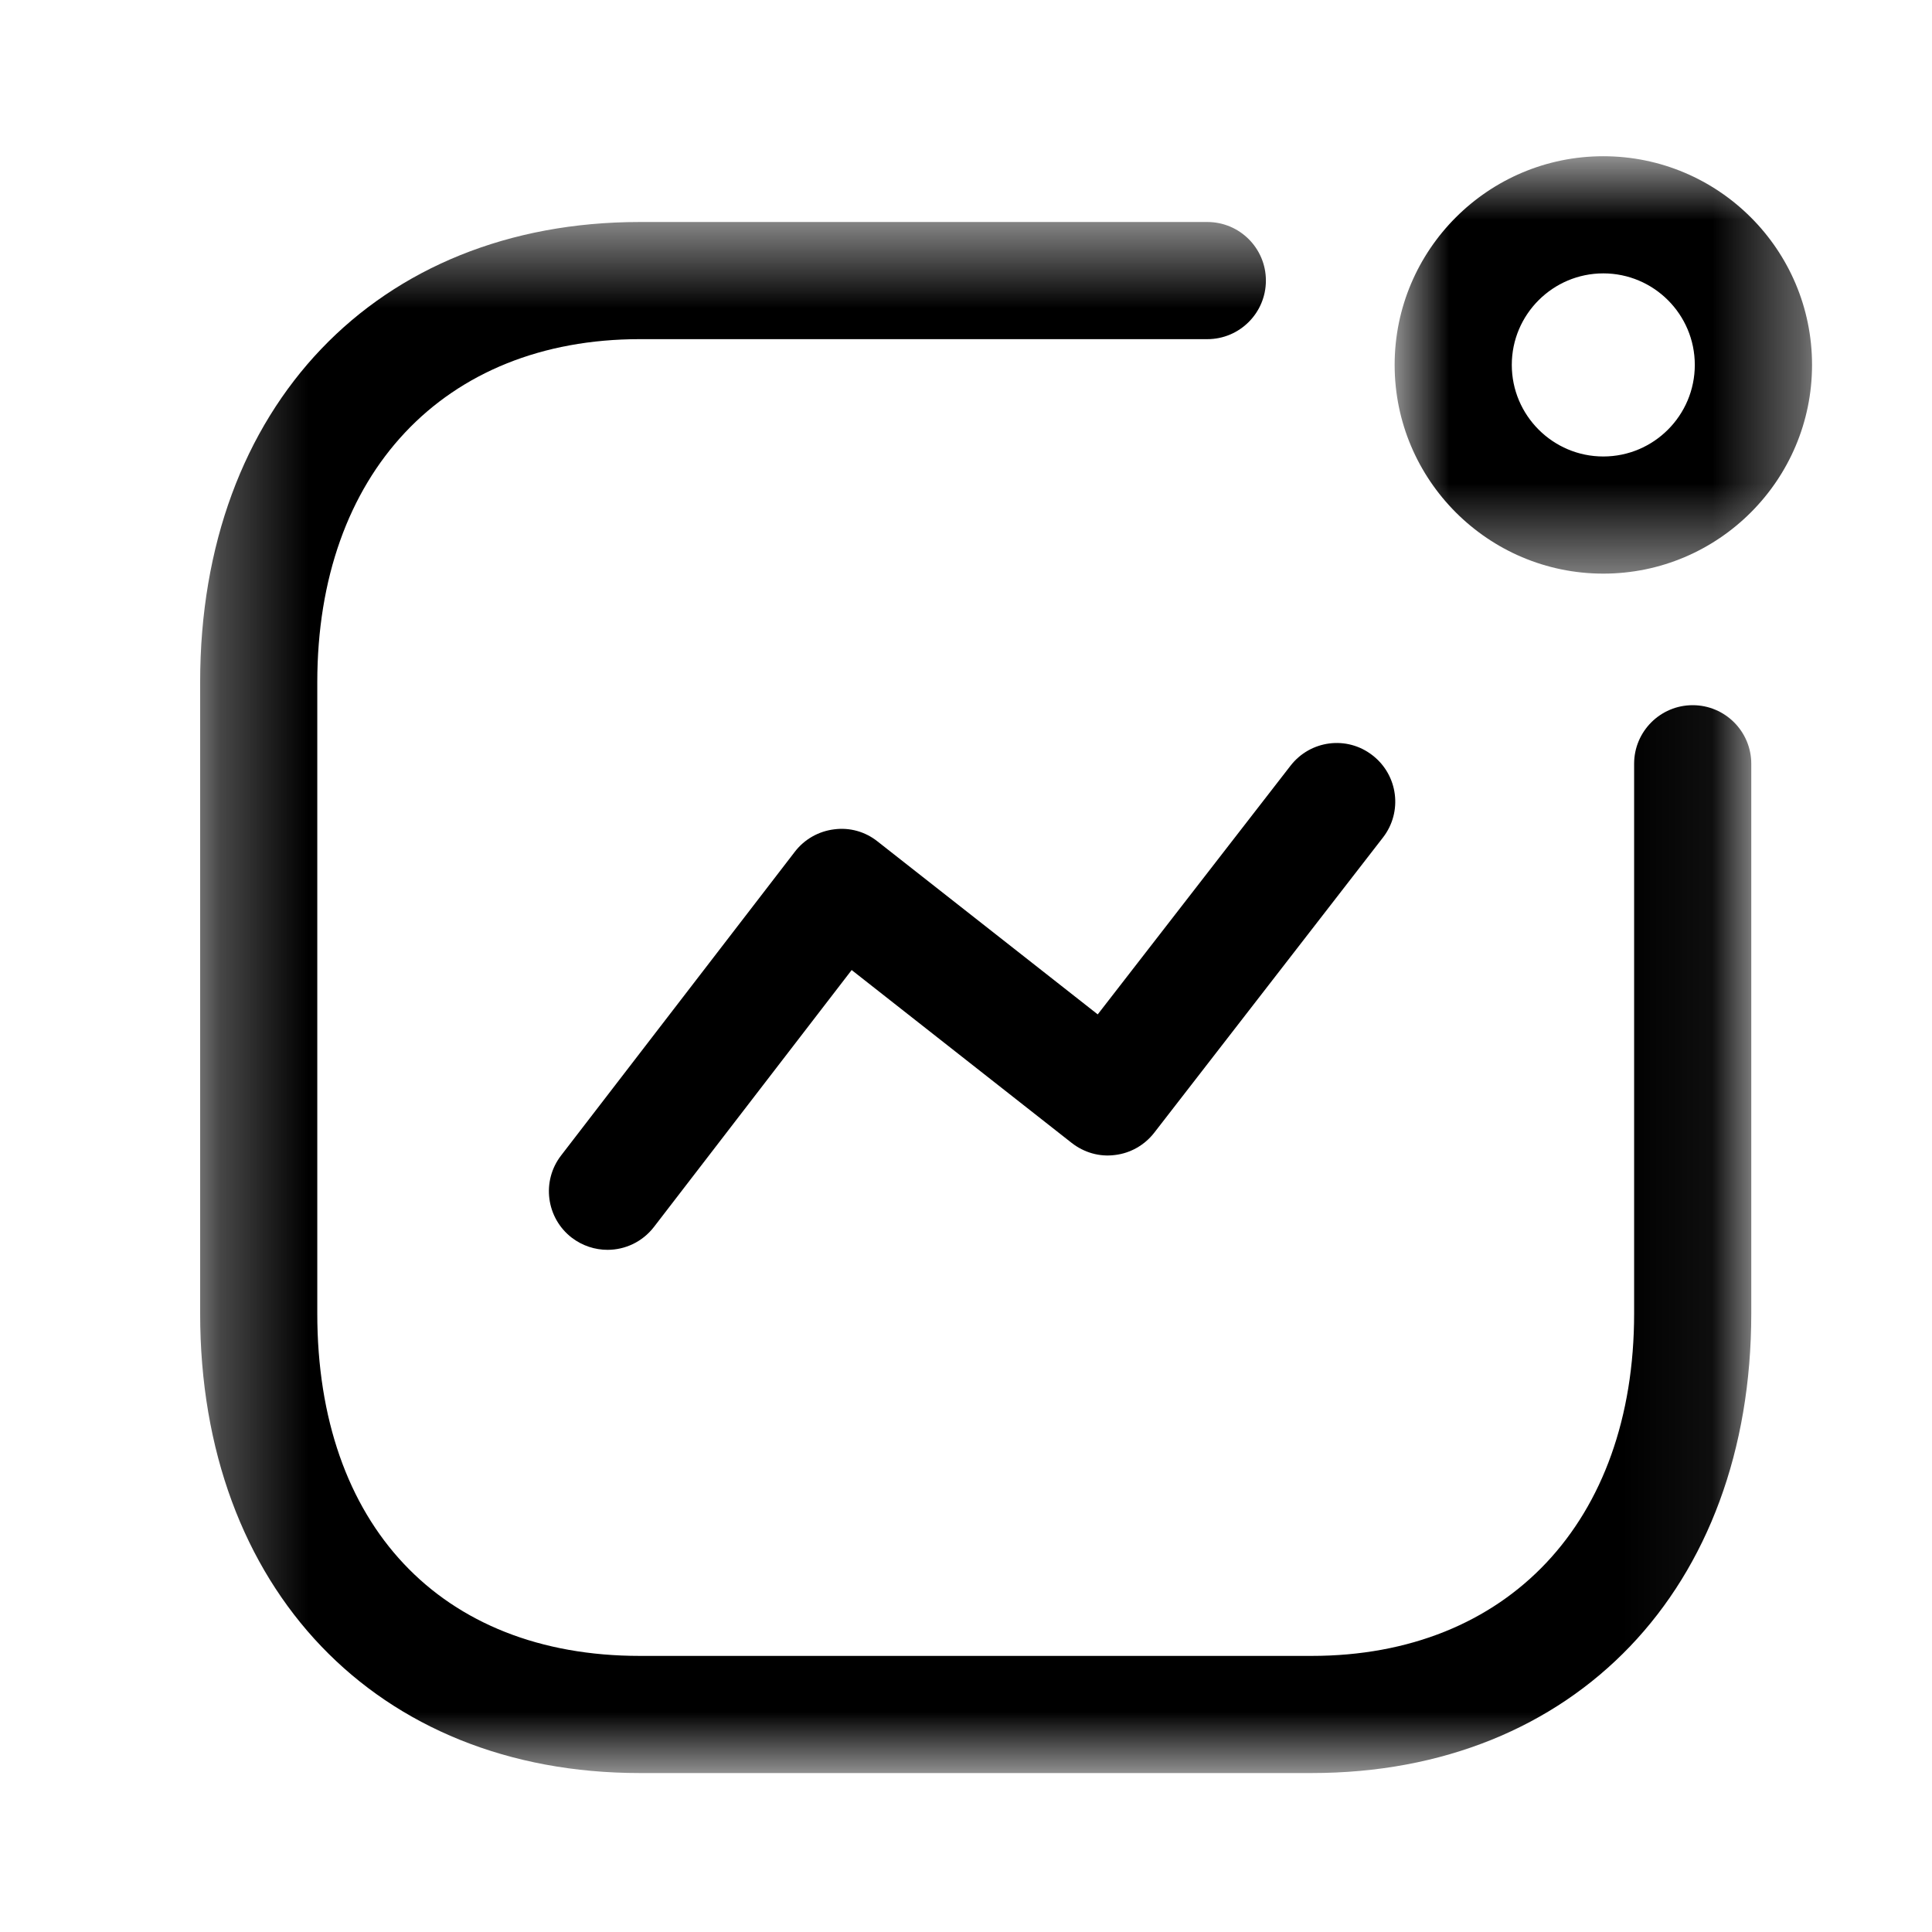 <svg width="22" height="22" viewBox="0 0 22 22" fill="none" xmlns="http://www.w3.org/2000/svg">
<path fill-rule="evenodd" clip-rule="evenodd" d="M6.918 14.232C6.775 14.232 6.632 14.186 6.511 14.094C6.219 13.869 6.164 13.45 6.389 13.158L9.051 9.699C9.16 9.557 9.321 9.466 9.497 9.444C9.676 9.42 9.852 9.47 9.992 9.581L12.5 11.551L14.694 8.721C14.92 8.428 15.338 8.374 15.629 8.601C15.921 8.827 15.974 9.246 15.748 9.537L13.143 12.899C13.034 13.039 12.874 13.131 12.698 13.152C12.52 13.176 12.344 13.124 12.204 13.015L9.698 11.046L7.447 13.971C7.315 14.142 7.118 14.232 6.918 14.232Z" fill="black"/>
<mask id="mask0_153_169" style="mask-type:luminance" maskUnits="userSpaceOnUse" x="15" y="1" width="6" height="6">
<path fill-rule="evenodd" clip-rule="evenodd" d="M15.881 1.779H20.634V6.532H15.881V1.779Z" fill="white"/>
</mask>
<g mask="url(#mask0_153_169)">
<path fill-rule="evenodd" clip-rule="evenodd" d="M18.257 3.113C17.683 3.113 17.215 3.58 17.215 4.155C17.215 4.73 17.683 5.198 18.257 5.198C18.832 5.198 19.299 4.73 19.299 4.155C19.299 3.58 18.832 3.113 18.257 3.113M18.257 6.532C16.947 6.532 15.881 5.466 15.881 4.155C15.881 2.844 16.947 1.779 18.257 1.779C19.568 1.779 20.634 2.844 20.634 4.155C20.634 5.466 19.568 6.532 18.257 6.532" fill="black"/>
</g>
<mask id="mask1_153_169" style="mask-type:luminance" maskUnits="userSpaceOnUse" x="2" y="2" width="18" height="19">
<path fill-rule="evenodd" clip-rule="evenodd" d="M2.279 2.528H19.942V20.19H2.279V2.528Z" fill="white"/>
</mask>
<g mask="url(#mask1_153_169)">
<path fill-rule="evenodd" clip-rule="evenodd" d="M14.936 20.19H7.285C4.29 20.19 2.279 18.087 2.279 14.957V7.769C2.279 4.634 4.29 2.528 7.285 2.528H13.748C14.116 2.528 14.415 2.826 14.415 3.195C14.415 3.563 14.116 3.862 13.748 3.862H7.285C5.054 3.862 3.613 5.395 3.613 7.769V14.957C3.613 17.362 5.019 18.856 7.285 18.856H14.936C17.167 18.856 18.608 17.326 18.608 14.957V8.697C18.608 8.329 18.907 8.03 19.275 8.03C19.643 8.03 19.942 8.329 19.942 8.697V14.957C19.942 18.087 17.93 20.19 14.936 20.19Z" fill="black"/>
</g>
</svg>
